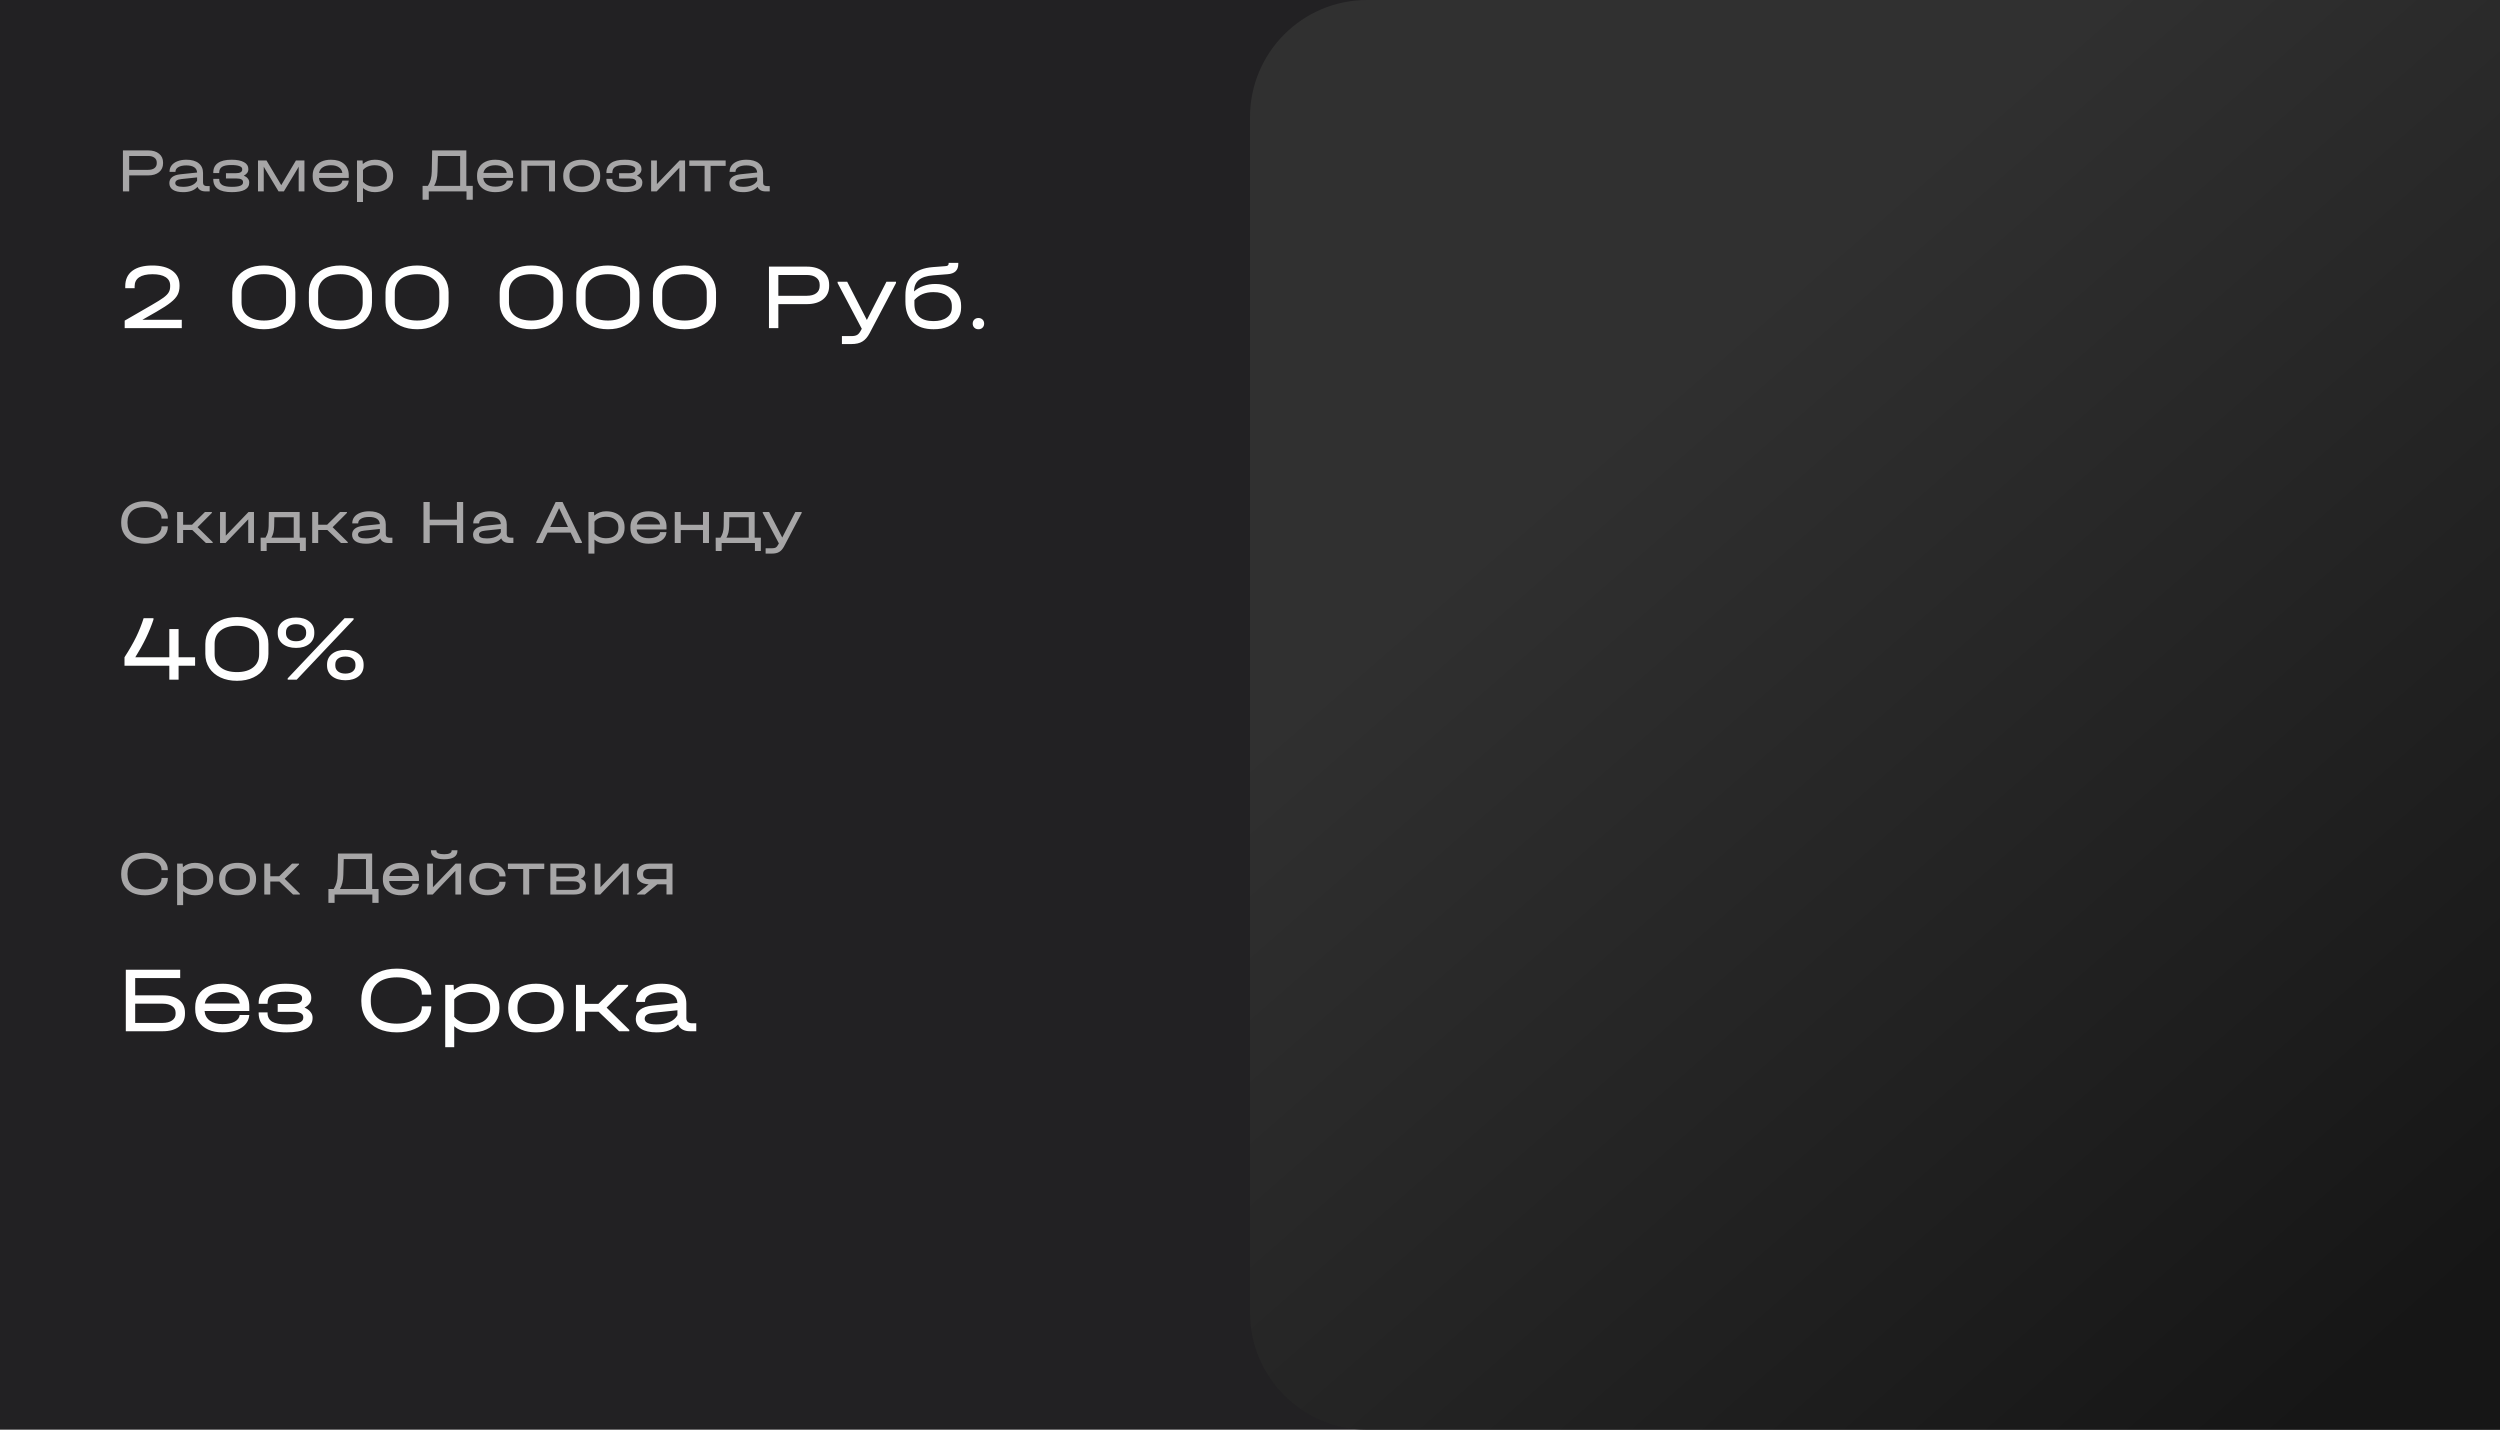 <svg width="640" height="366" viewBox="0 0 640 366" fill="none" xmlns="http://www.w3.org/2000/svg">
<rect width="640" height="366" fill="#222123"/>
<path d="M320 30C320 13.431 333.431 0 350 0H640V366H350C333.431 366 320 352.569 320 336V30Z" fill="url(#paint0_linear_1_74)"/>
<path d="M37.936 38.504C39.109 38.504 40.037 38.787 40.72 39.352C41.403 39.907 41.744 40.659 41.744 41.608V41.8C41.744 42.749 41.403 43.507 40.72 44.072C40.037 44.627 39.109 44.904 37.936 44.904H33.072V49H31.472V38.504H37.936ZM37.904 43.48C38.608 43.48 39.152 43.336 39.536 43.048C39.931 42.749 40.128 42.333 40.128 41.8V41.608C40.128 41.075 39.931 40.664 39.536 40.376C39.152 40.077 38.608 39.928 37.904 39.928H33.072V43.48H37.904ZM53.673 47.64V49H52.617C52.094 49 51.657 48.899 51.305 48.696C50.953 48.493 50.708 48.205 50.569 47.832C50.142 48.291 49.63 48.632 49.033 48.856C48.435 49.08 47.731 49.192 46.921 49.192C45.779 49.192 44.9 48.995 44.281 48.6C43.662 48.195 43.353 47.619 43.353 46.872C43.353 46.232 43.593 45.72 44.073 45.336C44.553 44.952 45.257 44.712 46.185 44.616L50.457 44.168C50.425 43.571 50.174 43.117 49.705 42.808C49.236 42.499 48.563 42.344 47.689 42.344C46.846 42.344 46.174 42.488 45.673 42.776C45.172 43.064 44.921 43.448 44.921 43.928V43.992H43.401V43.928C43.401 43.331 43.577 42.803 43.929 42.344C44.291 41.875 44.798 41.517 45.449 41.272C46.099 41.016 46.852 40.888 47.705 40.888C49.059 40.888 50.11 41.187 50.857 41.784C51.603 42.381 51.977 43.219 51.977 44.296V46.76C51.977 47.037 52.062 47.256 52.233 47.416C52.404 47.565 52.649 47.64 52.969 47.64H53.673ZM46.889 47.832C47.753 47.832 48.494 47.699 49.113 47.432C49.731 47.155 50.179 46.765 50.457 46.264V45.416L46.521 45.832C45.966 45.885 45.55 45.997 45.273 46.168C45.006 46.339 44.873 46.573 44.873 46.872C44.873 47.512 45.545 47.832 46.889 47.832ZM62.422 44.968C62.859 45.149 63.195 45.389 63.43 45.688C63.675 45.976 63.798 46.301 63.798 46.664V46.776C63.798 47.565 63.419 48.168 62.662 48.584C61.905 48.989 60.795 49.192 59.334 49.192C56.177 49.192 54.598 48.093 54.598 45.896V45.784H56.118V45.896C56.118 46.557 56.379 47.048 56.902 47.368C57.435 47.677 58.257 47.832 59.366 47.832C61.265 47.832 62.214 47.459 62.214 46.712V46.6C62.214 45.992 61.643 45.688 60.502 45.688H57.846V44.344H60.326C61.446 44.344 62.006 44.029 62.006 43.4V43.288C62.006 42.947 61.766 42.691 61.286 42.52C60.817 42.339 60.118 42.248 59.19 42.248C58.123 42.248 57.345 42.403 56.854 42.712C56.363 43.021 56.118 43.517 56.118 44.2V44.312H54.598V44.2C54.598 43.112 54.993 42.291 55.782 41.736C56.571 41.171 57.734 40.888 59.27 40.888C60.657 40.888 61.718 41.096 62.454 41.512C63.201 41.917 63.574 42.499 63.574 43.256V43.368C63.574 43.699 63.473 44.003 63.27 44.28C63.067 44.547 62.785 44.776 62.422 44.968ZM77.936 41.08V49H76.463V42.664L76.096 43.32L72.671 49H71.311L67.888 43.32L67.519 42.664V49H66.047V41.08H68.224L71.999 47.4L75.76 41.08H77.936ZM89.281 45.544H81.649C81.702 46.237 82.001 46.787 82.545 47.192C83.089 47.587 83.814 47.784 84.721 47.784C85.564 47.784 86.246 47.645 86.769 47.368C87.302 47.08 87.59 46.701 87.633 46.232H89.281C89.195 47.16 88.748 47.885 87.937 48.408C87.137 48.931 86.065 49.192 84.721 49.192C83.772 49.192 82.945 49.032 82.241 48.712C81.537 48.381 80.993 47.917 80.609 47.32C80.236 46.723 80.049 46.024 80.049 45.224V44.888C80.049 44.077 80.236 43.373 80.609 42.776C80.993 42.168 81.537 41.704 82.241 41.384C82.945 41.053 83.772 40.888 84.721 40.888C86.139 40.888 87.254 41.24 88.065 41.944C88.876 42.637 89.281 43.597 89.281 44.824V45.544ZM84.721 42.296C83.868 42.296 83.174 42.472 82.641 42.824C82.118 43.165 81.798 43.645 81.681 44.264H87.649C87.553 43.645 87.249 43.165 86.737 42.824C86.225 42.472 85.553 42.296 84.721 42.296ZM95.919 40.888C96.869 40.888 97.701 41.053 98.415 41.384C99.13 41.715 99.679 42.184 100.063 42.792C100.447 43.389 100.639 44.093 100.639 44.904V45.16C100.639 45.971 100.447 46.68 100.063 47.288C99.679 47.896 99.13 48.365 98.415 48.696C97.701 49.027 96.869 49.192 95.919 49.192C95.333 49.192 94.783 49.101 94.271 48.92C93.759 48.739 93.311 48.477 92.927 48.136V51.72H91.391V41.08H92.815L92.879 41.992C93.274 41.64 93.733 41.368 94.255 41.176C94.778 40.984 95.333 40.888 95.919 40.888ZM99.055 44.904C99.055 44.093 98.773 43.459 98.207 43C97.653 42.531 96.885 42.296 95.903 42.296C95.274 42.296 94.693 42.408 94.159 42.632C93.637 42.856 93.226 43.16 92.927 43.544V46.52C93.226 46.904 93.637 47.213 94.159 47.448C94.693 47.672 95.274 47.784 95.903 47.784C96.885 47.784 97.653 47.549 98.207 47.08C98.773 46.611 99.055 45.971 99.055 45.16V44.904ZM121.029 47.576V51.128H119.429V49H109.765V51.128H108.181V47.576H109.541C110.17 46.605 110.501 45.384 110.533 43.912L110.629 38.504H119.381V47.576H121.029ZM112.005 43.96C111.973 45.432 111.685 46.637 111.141 47.576H117.797V39.928H112.101L112.005 43.96ZM131.359 45.544H123.727C123.78 46.237 124.079 46.787 124.623 47.192C125.167 47.587 125.892 47.784 126.799 47.784C127.642 47.784 128.324 47.645 128.847 47.368C129.38 47.08 129.668 46.701 129.711 46.232H131.359C131.274 47.16 130.826 47.885 130.015 48.408C129.215 48.931 128.143 49.192 126.799 49.192C125.85 49.192 125.023 49.032 124.319 48.712C123.615 48.381 123.071 47.917 122.687 47.32C122.314 46.723 122.127 46.024 122.127 45.224V44.888C122.127 44.077 122.314 43.373 122.687 42.776C123.071 42.168 123.615 41.704 124.319 41.384C125.023 41.053 125.85 40.888 126.799 40.888C128.218 40.888 129.332 41.24 130.143 41.944C130.954 42.637 131.359 43.597 131.359 44.824V45.544ZM126.799 42.296C125.946 42.296 125.252 42.472 124.719 42.824C124.196 43.165 123.876 43.645 123.759 44.264H129.727C129.631 43.645 129.327 43.165 128.815 42.824C128.303 42.472 127.631 42.296 126.799 42.296ZM142.077 41.08V49H140.541V42.424H135.005V49H133.469V41.08H142.077ZM148.942 49.192C147.971 49.192 147.128 49.032 146.414 48.712C145.699 48.381 145.15 47.917 144.766 47.32C144.382 46.712 144.19 46.003 144.19 45.192V44.92C144.19 44.099 144.382 43.384 144.766 42.776C145.15 42.168 145.699 41.704 146.414 41.384C147.128 41.053 147.971 40.888 148.942 40.888C149.902 40.888 150.734 41.053 151.438 41.384C152.152 41.704 152.696 42.168 153.07 42.776C153.454 43.384 153.646 44.099 153.646 44.92V45.192C153.646 46.003 153.454 46.712 153.07 47.32C152.696 47.917 152.152 48.381 151.438 48.712C150.734 49.032 149.902 49.192 148.942 49.192ZM148.926 47.784C149.907 47.784 150.675 47.555 151.23 47.096C151.784 46.637 152.062 46.003 152.062 45.192V44.92C152.062 44.099 151.784 43.459 151.23 43C150.675 42.531 149.907 42.296 148.926 42.296C147.923 42.296 147.144 42.525 146.59 42.984C146.046 43.443 145.774 44.088 145.774 44.92V45.192C145.774 46.003 146.051 46.637 146.606 47.096C147.171 47.555 147.944 47.784 148.926 47.784ZM163.063 44.968C163.5 45.149 163.836 45.389 164.071 45.688C164.316 45.976 164.439 46.301 164.439 46.664V46.776C164.439 47.565 164.06 48.168 163.303 48.584C162.545 48.989 161.436 49.192 159.975 49.192C156.817 49.192 155.239 48.093 155.239 45.896V45.784H156.759V45.896C156.759 46.557 157.02 47.048 157.543 47.368C158.076 47.677 158.897 47.832 160.007 47.832C161.905 47.832 162.855 47.459 162.855 46.712V46.6C162.855 45.992 162.284 45.688 161.143 45.688H158.487V44.344H160.967C162.087 44.344 162.647 44.029 162.647 43.4V43.288C162.647 42.947 162.407 42.691 161.927 42.52C161.457 42.339 160.759 42.248 159.831 42.248C158.764 42.248 157.985 42.403 157.495 42.712C157.004 43.021 156.759 43.517 156.759 44.2V44.312H155.239V44.2C155.239 43.112 155.633 42.291 156.423 41.736C157.212 41.171 158.375 40.888 159.911 40.888C161.297 40.888 162.359 41.096 163.095 41.512C163.841 41.917 164.215 42.499 164.215 43.256V43.368C164.215 43.699 164.113 44.003 163.911 44.28C163.708 44.547 163.425 44.776 163.063 44.968ZM168.16 41.08V47.128L173.968 41.08H175.376V49H173.904V42.952L168.096 49H166.688V41.08H168.16ZM176.458 42.456V41.08H185.77V42.456H181.914V49H180.378V42.456H176.458ZM197.048 47.64V49H195.992C195.469 49 195.032 48.899 194.68 48.696C194.328 48.493 194.083 48.205 193.944 47.832C193.517 48.291 193.005 48.632 192.408 48.856C191.811 49.08 191.107 49.192 190.296 49.192C189.155 49.192 188.275 48.995 187.656 48.6C187.037 48.195 186.728 47.619 186.728 46.872C186.728 46.232 186.968 45.72 187.448 45.336C187.928 44.952 188.632 44.712 189.56 44.616L193.832 44.168C193.8 43.571 193.549 43.117 193.08 42.808C192.611 42.499 191.939 42.344 191.064 42.344C190.221 42.344 189.549 42.488 189.048 42.776C188.547 43.064 188.296 43.448 188.296 43.928V43.992H186.776V43.928C186.776 43.331 186.952 42.803 187.304 42.344C187.667 41.875 188.173 41.517 188.824 41.272C189.475 41.016 190.227 40.888 191.08 40.888C192.435 40.888 193.485 41.187 194.232 41.784C194.979 42.381 195.352 43.219 195.352 44.296V46.76C195.352 47.037 195.437 47.256 195.608 47.416C195.779 47.565 196.024 47.64 196.344 47.64H197.048ZM190.264 47.832C191.128 47.832 191.869 47.699 192.488 47.432C193.107 47.155 193.555 46.765 193.832 46.264V45.416L189.896 45.832C189.341 45.885 188.925 45.997 188.648 46.168C188.381 46.339 188.248 46.573 188.248 46.872C188.248 47.512 188.92 47.832 190.264 47.832Z" fill="white" fill-opacity="0.6"/>
<path d="M46.536 81.864V84H31.92V82.08L38.856 78.072C40.216 77.288 41.224 76.656 41.88 76.176C42.536 75.68 42.976 75.224 43.2 74.808C43.44 74.392 43.56 73.896 43.56 73.32V73.08C43.56 72.152 43.168 71.44 42.384 70.944C41.616 70.448 40.504 70.2 39.048 70.2C37.544 70.2 36.4 70.464 35.616 70.992C34.848 71.52 34.464 72.288 34.464 73.296V73.776H32.064V73.272C32.064 71.56 32.664 70.248 33.864 69.336C35.064 68.424 36.776 67.968 39 67.968C41.176 67.968 42.88 68.416 44.112 69.312C45.344 70.208 45.96 71.44 45.96 73.008V73.248C45.96 74.096 45.792 74.84 45.456 75.48C45.12 76.12 44.536 76.768 43.704 77.424C42.888 78.08 41.688 78.864 40.104 79.776L36.456 81.864H46.536ZM67.567 84.288C65.967 84.288 64.551 84 63.319 83.424C62.103 82.848 61.151 82.04 60.463 81C59.791 79.96 59.455 78.768 59.455 77.424V74.856C59.455 73.496 59.791 72.296 60.463 71.256C61.151 70.216 62.103 69.408 63.319 68.832C64.551 68.256 65.967 67.968 67.567 67.968C69.151 67.968 70.551 68.256 71.767 68.832C72.983 69.408 73.927 70.216 74.599 71.256C75.271 72.296 75.607 73.496 75.607 74.856V77.424C75.607 78.784 75.271 79.984 74.599 81.024C73.927 82.048 72.983 82.848 71.767 83.424C70.551 84 69.151 84.288 67.567 84.288ZM67.567 82.056C69.327 82.056 70.711 81.648 71.719 80.832C72.727 80.016 73.231 78.888 73.231 77.448V74.832C73.231 73.408 72.719 72.28 71.695 71.448C70.687 70.616 69.303 70.2 67.543 70.2C65.767 70.2 64.367 70.616 63.343 71.448C62.335 72.264 61.831 73.392 61.831 74.832V77.448C61.831 78.888 62.335 80.016 63.343 80.832C64.367 81.648 65.775 82.056 67.567 82.056ZM87.184 84.288C85.584 84.288 84.168 84 82.936 83.424C81.72 82.848 80.768 82.04 80.08 81C79.408 79.96 79.072 78.768 79.072 77.424V74.856C79.072 73.496 79.408 72.296 80.08 71.256C80.768 70.216 81.72 69.408 82.936 68.832C84.168 68.256 85.584 67.968 87.184 67.968C88.768 67.968 90.168 68.256 91.384 68.832C92.6 69.408 93.544 70.216 94.216 71.256C94.888 72.296 95.224 73.496 95.224 74.856V77.424C95.224 78.784 94.888 79.984 94.216 81.024C93.544 82.048 92.6 82.848 91.384 83.424C90.168 84 88.768 84.288 87.184 84.288ZM87.184 82.056C88.944 82.056 90.328 81.648 91.336 80.832C92.344 80.016 92.848 78.888 92.848 77.448V74.832C92.848 73.408 92.336 72.28 91.312 71.448C90.304 70.616 88.92 70.2 87.16 70.2C85.384 70.2 83.984 70.616 82.96 71.448C81.952 72.264 81.448 73.392 81.448 74.832V77.448C81.448 78.888 81.952 80.016 82.96 80.832C83.984 81.648 85.392 82.056 87.184 82.056ZM106.801 84.288C105.201 84.288 103.785 84 102.553 83.424C101.337 82.848 100.385 82.04 99.697 81C99.025 79.96 98.689 78.768 98.689 77.424V74.856C98.689 73.496 99.025 72.296 99.697 71.256C100.385 70.216 101.337 69.408 102.553 68.832C103.785 68.256 105.201 67.968 106.801 67.968C108.385 67.968 109.785 68.256 111.001 68.832C112.217 69.408 113.161 70.216 113.833 71.256C114.505 72.296 114.841 73.496 114.841 74.856V77.424C114.841 78.784 114.505 79.984 113.833 81.024C113.161 82.048 112.217 82.848 111.001 83.424C109.785 84 108.385 84.288 106.801 84.288ZM106.801 82.056C108.561 82.056 109.945 81.648 110.953 80.832C111.961 80.016 112.465 78.888 112.465 77.448V74.832C112.465 73.408 111.953 72.28 110.929 71.448C109.921 70.616 108.537 70.2 106.777 70.2C105.001 70.2 103.601 70.616 102.577 71.448C101.569 72.264 101.065 73.392 101.065 74.832V77.448C101.065 78.888 101.569 80.016 102.577 80.832C103.601 81.648 105.009 82.056 106.801 82.056ZM136.028 84.288C134.428 84.288 133.012 84 131.78 83.424C130.564 82.848 129.612 82.04 128.924 81C128.252 79.96 127.916 78.768 127.916 77.424V74.856C127.916 73.496 128.252 72.296 128.924 71.256C129.612 70.216 130.564 69.408 131.78 68.832C133.012 68.256 134.428 67.968 136.028 67.968C137.612 67.968 139.012 68.256 140.228 68.832C141.444 69.408 142.388 70.216 143.06 71.256C143.732 72.296 144.068 73.496 144.068 74.856V77.424C144.068 78.784 143.732 79.984 143.06 81.024C142.388 82.048 141.444 82.848 140.228 83.424C139.012 84 137.612 84.288 136.028 84.288ZM136.028 82.056C137.788 82.056 139.172 81.648 140.18 80.832C141.188 80.016 141.692 78.888 141.692 77.448V74.832C141.692 73.408 141.18 72.28 140.156 71.448C139.148 70.616 137.764 70.2 136.004 70.2C134.228 70.2 132.828 70.616 131.804 71.448C130.796 72.264 130.292 73.392 130.292 74.832V77.448C130.292 78.888 130.796 80.016 131.804 80.832C132.828 81.648 134.236 82.056 136.028 82.056ZM155.645 84.288C154.045 84.288 152.629 84 151.397 83.424C150.181 82.848 149.229 82.04 148.541 81C147.869 79.96 147.533 78.768 147.533 77.424V74.856C147.533 73.496 147.869 72.296 148.541 71.256C149.229 70.216 150.181 69.408 151.397 68.832C152.629 68.256 154.045 67.968 155.645 67.968C157.229 67.968 158.629 68.256 159.845 68.832C161.061 69.408 162.005 70.216 162.677 71.256C163.349 72.296 163.685 73.496 163.685 74.856V77.424C163.685 78.784 163.349 79.984 162.677 81.024C162.005 82.048 161.061 82.848 159.845 83.424C158.629 84 157.229 84.288 155.645 84.288ZM155.645 82.056C157.405 82.056 158.789 81.648 159.797 80.832C160.805 80.016 161.309 78.888 161.309 77.448V74.832C161.309 73.408 160.797 72.28 159.773 71.448C158.765 70.616 157.381 70.2 155.621 70.2C153.845 70.2 152.445 70.616 151.421 71.448C150.413 72.264 149.909 73.392 149.909 74.832V77.448C149.909 78.888 150.413 80.016 151.421 80.832C152.445 81.648 153.853 82.056 155.645 82.056ZM175.262 84.288C173.662 84.288 172.246 84 171.014 83.424C169.798 82.848 168.846 82.04 168.158 81C167.486 79.96 167.15 78.768 167.15 77.424V74.856C167.15 73.496 167.486 72.296 168.158 71.256C168.846 70.216 169.798 69.408 171.014 68.832C172.246 68.256 173.662 67.968 175.262 67.968C176.846 67.968 178.246 68.256 179.462 68.832C180.678 69.408 181.622 70.216 182.294 71.256C182.966 72.296 183.302 73.496 183.302 74.856V77.424C183.302 78.784 182.966 79.984 182.294 81.024C181.622 82.048 180.678 82.848 179.462 83.424C178.246 84 176.846 84.288 175.262 84.288ZM175.262 82.056C177.022 82.056 178.406 81.648 179.414 80.832C180.422 80.016 180.926 78.888 180.926 77.448V74.832C180.926 73.408 180.414 72.28 179.39 71.448C178.382 70.616 176.998 70.2 175.238 70.2C173.462 70.2 172.062 70.616 171.038 71.448C170.03 72.264 169.526 73.392 169.526 74.832V77.448C169.526 78.888 170.03 80.016 171.038 80.832C172.062 81.648 173.47 82.056 175.262 82.056ZM206.552 68.256C208.312 68.256 209.704 68.68 210.728 69.528C211.752 70.36 212.264 71.488 212.264 72.912V73.2C212.264 74.624 211.752 75.76 210.728 76.608C209.704 77.44 208.312 77.856 206.552 77.856H199.256V84H196.856V68.256H206.552ZM206.504 75.72C207.56 75.72 208.376 75.504 208.952 75.072C209.544 74.624 209.84 74 209.84 73.2V72.912C209.84 72.112 209.544 71.496 208.952 71.064C208.376 70.616 207.56 70.392 206.504 70.392H199.256V75.72H206.504ZM229.379 72.12V72.456L222.611 85.32C222.083 86.312 221.467 87.016 220.763 87.432C220.075 87.864 219.131 88.08 217.931 88.08H215.531V86.04H217.931C218.603 86.04 219.107 85.936 219.443 85.728C219.779 85.536 220.099 85.144 220.403 84.552L220.619 84.168L214.427 72.456V72.12H216.875L221.915 81.912L226.931 72.12H229.379ZM239.465 72.696C240.777 72.696 241.929 72.928 242.921 73.392C243.913 73.84 244.681 74.488 245.225 75.336C245.769 76.168 246.041 77.136 246.041 78.24V78.816C246.041 79.904 245.745 80.864 245.153 81.696C244.577 82.512 243.761 83.152 242.705 83.616C241.649 84.064 240.417 84.288 239.009 84.288C236.689 84.288 234.905 83.68 233.657 82.464C232.409 81.232 231.785 79.48 231.785 77.208V75.576C231.785 73.336 232.369 71.624 233.537 70.44C234.705 69.24 236.473 68.552 238.841 68.376L241.985 68.136C242.289 68.12 242.505 68.064 242.633 67.968C242.777 67.856 242.849 67.704 242.849 67.512V67.296H245.321V67.584C245.321 68.384 245.089 69.008 244.625 69.456C244.177 69.888 243.489 70.136 242.561 70.2L238.889 70.488C237.225 70.616 235.993 71.016 235.193 71.688C234.409 72.36 234.009 73.336 233.993 74.616C234.649 74.008 235.449 73.536 236.393 73.2C237.337 72.864 238.361 72.696 239.465 72.696ZM243.665 78.288C243.665 77.2 243.249 76.344 242.417 75.72C241.585 75.096 240.433 74.784 238.961 74.784C236.849 74.784 235.225 75.464 234.089 76.824V77.784C234.089 79.24 234.497 80.344 235.313 81.096C236.145 81.832 237.361 82.2 238.961 82.2C240.417 82.2 241.561 81.896 242.393 81.288C243.241 80.68 243.665 79.848 243.665 78.792V78.288ZM250.477 84.288C250.045 84.288 249.693 84.152 249.421 83.88C249.149 83.608 249.013 83.264 249.013 82.848C249.013 82.432 249.149 82.088 249.421 81.816C249.693 81.544 250.045 81.408 250.477 81.408C250.909 81.408 251.261 81.544 251.533 81.816C251.805 82.088 251.941 82.432 251.941 82.848C251.941 83.264 251.805 83.608 251.533 83.88C251.261 84.152 250.909 84.288 250.477 84.288Z" fill="white"/>
<path d="M37.104 139.192C35.877 139.192 34.805 138.979 33.888 138.552C32.971 138.115 32.261 137.496 31.76 136.696C31.269 135.896 31.024 134.963 31.024 133.896V133.624C31.024 132.557 31.269 131.624 31.76 130.824C32.261 130.024 32.971 129.405 33.888 128.968C34.805 128.531 35.877 128.312 37.104 128.312C38.213 128.312 39.211 128.499 40.096 128.872C40.992 129.245 41.691 129.763 42.192 130.424C42.704 131.075 42.96 131.805 42.96 132.616V132.76H41.344V132.616C41.344 132.083 41.163 131.603 40.8 131.176C40.437 130.749 39.931 130.413 39.28 130.168C38.64 129.923 37.915 129.8 37.104 129.8C35.675 129.8 34.571 130.131 33.792 130.792C33.024 131.453 32.64 132.392 32.64 133.608V133.912C32.64 135.128 33.024 136.067 33.792 136.728C34.571 137.379 35.675 137.704 37.104 137.704C37.925 137.704 38.656 137.587 39.296 137.352C39.947 137.107 40.448 136.771 40.8 136.344C41.163 135.917 41.344 135.437 41.344 134.904V134.744H42.96V134.904C42.96 135.715 42.704 136.445 42.192 137.096C41.691 137.747 40.992 138.259 40.096 138.632C39.211 139.005 38.213 139.192 37.104 139.192ZM54.448 138.776V139H52.704L49.216 135.672H46.88V139H45.344V131.08H46.88V134.328H49.168L52.464 131.08H54.24V131.304L50.576 134.968L54.448 138.776ZM57.801 131.08V137.128L63.609 131.08H65.017V139H63.545V132.952L57.737 139H56.329V131.08H57.801ZM78.295 137.64V141.048H76.775V139H68.263V141.048H66.743L66.727 137.64H67.959C68.492 136.84 68.764 135.853 68.775 134.68L68.823 131.08H76.711V137.64H78.295ZM75.191 137.64V132.424H70.231L70.183 134.68C70.172 135.32 70.108 135.88 69.991 136.36C69.874 136.829 69.703 137.256 69.479 137.64H75.191ZM89.026 138.776V139H87.282L83.794 135.672H81.459V139H79.922V131.08H81.459V134.328H83.746L87.043 131.08H88.819V131.304L85.154 134.968L89.026 138.776ZM100.454 137.64V139H99.398C98.876 139 98.438 138.899 98.086 138.696C97.734 138.493 97.489 138.205 97.35 137.832C96.924 138.291 96.412 138.632 95.814 138.856C95.217 139.08 94.513 139.192 93.702 139.192C92.561 139.192 91.681 138.995 91.062 138.6C90.444 138.195 90.134 137.619 90.134 136.872C90.134 136.232 90.374 135.72 90.854 135.336C91.334 134.952 92.038 134.712 92.966 134.616L97.238 134.168C97.206 133.571 96.956 133.117 96.486 132.808C96.017 132.499 95.345 132.344 94.47 132.344C93.627 132.344 92.956 132.488 92.454 132.776C91.953 133.064 91.702 133.448 91.702 133.928V133.992H90.182V133.928C90.182 133.331 90.358 132.803 90.71 132.344C91.073 131.875 91.579 131.517 92.23 131.272C92.881 131.016 93.633 130.888 94.486 130.888C95.841 130.888 96.891 131.187 97.638 131.784C98.385 132.381 98.758 133.219 98.758 134.296V136.76C98.758 137.037 98.844 137.256 99.014 137.416C99.185 137.565 99.43 137.64 99.75 137.64H100.454ZM93.67 137.832C94.534 137.832 95.275 137.699 95.894 137.432C96.513 137.155 96.961 136.765 97.238 136.264V135.416L93.302 135.832C92.748 135.885 92.332 135.997 92.054 136.168C91.787 136.339 91.654 136.573 91.654 136.872C91.654 137.512 92.326 137.832 93.67 137.832ZM110.01 128.504V133.032H116.97V128.504H118.57V139H116.97V134.472H110.01V139H108.41V128.504H110.01ZM131.423 137.64V139H130.367C129.844 139 129.407 138.899 129.055 138.696C128.703 138.493 128.458 138.205 128.319 137.832C127.892 138.291 127.38 138.632 126.783 138.856C126.186 139.08 125.482 139.192 124.671 139.192C123.53 139.192 122.65 138.995 122.031 138.6C121.412 138.195 121.103 137.619 121.103 136.872C121.103 136.232 121.343 135.72 121.823 135.336C122.303 134.952 123.007 134.712 123.935 134.616L128.207 134.168C128.175 133.571 127.924 133.117 127.455 132.808C126.986 132.499 126.314 132.344 125.439 132.344C124.596 132.344 123.924 132.488 123.423 132.776C122.922 133.064 122.671 133.448 122.671 133.928V133.992H121.151V133.928C121.151 133.331 121.327 132.803 121.679 132.344C122.042 131.875 122.548 131.517 123.199 131.272C123.85 131.016 124.602 130.888 125.455 130.888C126.81 130.888 127.86 131.187 128.607 131.784C129.354 132.381 129.727 133.219 129.727 134.296V136.76C129.727 137.037 129.812 137.256 129.983 137.416C130.154 137.565 130.399 137.64 130.719 137.64H131.423ZM124.639 137.832C125.503 137.832 126.244 137.699 126.863 137.432C127.482 137.155 127.93 136.765 128.207 136.264V135.416L124.271 135.832C123.716 135.885 123.3 135.997 123.023 136.168C122.756 136.339 122.623 136.573 122.623 136.872C122.623 137.512 123.295 137.832 124.639 137.832ZM148.969 138.76V139H147.337L146.089 136.344H140.169L138.921 139H137.289V138.76L142.249 128.504H144.009L148.969 138.76ZM145.401 134.904L143.129 130.088L140.857 134.904H145.401ZM155.169 130.888C156.119 130.888 156.951 131.053 157.665 131.384C158.38 131.715 158.929 132.184 159.313 132.792C159.697 133.389 159.889 134.093 159.889 134.904V135.16C159.889 135.971 159.697 136.68 159.313 137.288C158.929 137.896 158.38 138.365 157.665 138.696C156.951 139.027 156.119 139.192 155.169 139.192C154.583 139.192 154.033 139.101 153.521 138.92C153.009 138.739 152.561 138.477 152.177 138.136V141.72H150.641V131.08H152.065L152.129 131.992C152.524 131.64 152.983 131.368 153.505 131.176C154.028 130.984 154.583 130.888 155.169 130.888ZM158.305 134.904C158.305 134.093 158.023 133.459 157.457 133C156.903 132.531 156.135 132.296 155.153 132.296C154.524 132.296 153.943 132.408 153.409 132.632C152.887 132.856 152.476 133.16 152.177 133.544V136.52C152.476 136.904 152.887 137.213 153.409 137.448C153.943 137.672 154.524 137.784 155.153 137.784C156.135 137.784 156.903 137.549 157.457 137.08C158.023 136.611 158.305 135.971 158.305 135.16V134.904ZM170.625 135.544H162.993C163.046 136.237 163.345 136.787 163.889 137.192C164.433 137.587 165.158 137.784 166.065 137.784C166.907 137.784 167.59 137.645 168.113 137.368C168.646 137.08 168.934 136.701 168.977 136.232H170.625C170.539 137.16 170.091 137.885 169.281 138.408C168.481 138.931 167.409 139.192 166.065 139.192C165.115 139.192 164.289 139.032 163.585 138.712C162.881 138.381 162.337 137.917 161.953 137.32C161.579 136.723 161.393 136.024 161.393 135.224V134.888C161.393 134.077 161.579 133.373 161.953 132.776C162.337 132.168 162.881 131.704 163.585 131.384C164.289 131.053 165.115 130.888 166.065 130.888C167.483 130.888 168.598 131.24 169.409 131.944C170.219 132.637 170.625 133.597 170.625 134.824V135.544ZM166.065 132.296C165.211 132.296 164.518 132.472 163.985 132.824C163.462 133.165 163.142 133.645 163.025 134.264H168.993C168.897 133.645 168.593 133.165 168.081 132.824C167.569 132.472 166.897 132.296 166.065 132.296ZM174.271 131.08V134.344H179.967V131.08H181.503V139H179.967V135.704H174.271V139H172.735V131.08H174.271ZM194.779 137.64V141.048H193.259V139H184.747V141.048H183.227L183.211 137.64H184.443C184.977 136.84 185.249 135.853 185.259 134.68L185.307 131.08H193.195V137.64H194.779ZM191.675 137.64V132.424H186.715L186.667 134.68C186.657 135.32 186.593 135.88 186.475 136.36C186.358 136.829 186.187 137.256 185.963 137.64H191.675ZM205.232 131.08V131.304L200.72 139.88C200.368 140.541 199.957 141.011 199.488 141.288C199.029 141.576 198.4 141.72 197.6 141.72H196V140.36H197.6C198.048 140.36 198.384 140.291 198.608 140.152C198.832 140.024 199.045 139.763 199.248 139.368L199.392 139.112L195.264 131.304V131.08H196.896L200.256 137.608L203.6 131.08H205.232Z" fill="white" fill-opacity="0.6"/>
<path d="M49.944 170.424H45.72V174H43.344V170.424H31.872V168.264C33.088 166.376 34.08 164.648 34.848 163.08C35.616 161.496 36.256 159.888 36.768 158.256H39.288V158.616C38.264 161.72 36.712 164.936 34.632 168.264H43.344V161.04H45.72V168.264H49.944V170.424ZM60.676 174.288C59.076 174.288 57.66 174 56.428 173.424C55.212 172.848 54.26 172.04 53.572 171C52.9 169.96 52.564 168.768 52.564 167.424V164.856C52.564 163.496 52.9 162.296 53.572 161.256C54.26 160.216 55.212 159.408 56.428 158.832C57.66 158.256 59.076 157.968 60.676 157.968C62.26 157.968 63.66 158.256 64.876 158.832C66.092 159.408 67.036 160.216 67.708 161.256C68.38 162.296 68.716 163.496 68.716 164.856V167.424C68.716 168.784 68.38 169.984 67.708 171.024C67.036 172.048 66.092 172.848 64.876 173.424C63.66 174 62.26 174.288 60.676 174.288ZM60.676 172.056C62.436 172.056 63.82 171.648 64.828 170.832C65.836 170.016 66.34 168.888 66.34 167.448V164.832C66.34 163.408 65.828 162.28 64.804 161.448C63.796 160.616 62.412 160.2 60.652 160.2C58.876 160.2 57.476 160.616 56.452 161.448C55.444 162.264 54.94 163.392 54.94 164.832V167.448C54.94 168.888 55.444 170.016 56.452 170.832C57.476 171.648 58.884 172.056 60.676 172.056ZM75.805 165.864C74.381 165.864 73.237 165.52 72.373 164.832C71.525 164.144 71.101 163.232 71.101 162.096V161.856C71.101 160.704 71.525 159.792 72.373 159.12C73.237 158.432 74.381 158.088 75.805 158.088C77.229 158.088 78.357 158.432 79.189 159.12C80.037 159.792 80.461 160.704 80.461 161.856V162.096C80.461 163.232 80.037 164.144 79.189 164.832C78.341 165.52 77.213 165.864 75.805 165.864ZM75.781 164.16C76.581 164.16 77.213 163.976 77.677 163.608C78.141 163.24 78.373 162.744 78.373 162.12V161.832C78.373 161.208 78.141 160.712 77.677 160.344C77.213 159.976 76.581 159.792 75.781 159.792C74.981 159.792 74.349 159.976 73.885 160.344C73.437 160.696 73.213 161.192 73.213 161.832V162.12C73.213 162.744 73.445 163.24 73.909 163.608C74.373 163.976 74.997 164.16 75.781 164.16ZM88.429 174.144C87.005 174.144 85.861 173.8 84.997 173.112C84.149 172.424 83.725 171.512 83.725 170.376V170.136C83.725 168.984 84.149 168.072 84.997 167.4C85.861 166.712 87.005 166.368 88.429 166.368C89.853 166.368 90.981 166.712 91.813 167.4C92.661 168.072 93.085 168.984 93.085 170.136V170.376C93.085 171.512 92.661 172.424 91.813 173.112C90.965 173.8 89.837 174.144 88.429 174.144ZM88.405 172.44C89.205 172.44 89.837 172.256 90.301 171.888C90.765 171.52 90.997 171.024 90.997 170.4V170.112C90.997 169.488 90.765 168.992 90.301 168.624C89.837 168.256 89.205 168.072 88.405 168.072C87.605 168.072 86.973 168.256 86.509 168.624C86.061 168.976 85.837 169.472 85.837 170.112V170.4C85.837 171.024 86.069 171.52 86.533 171.888C86.997 172.256 87.621 172.44 88.405 172.44ZM88.213 158.256H90.517V158.616L75.949 174H73.645V173.664L88.213 158.256Z" fill="white"/>
<path d="M37.104 229.192C35.877 229.192 34.805 228.979 33.888 228.552C32.971 228.115 32.261 227.496 31.76 226.696C31.269 225.896 31.024 224.963 31.024 223.896V223.624C31.024 222.557 31.269 221.624 31.76 220.824C32.261 220.024 32.971 219.405 33.888 218.968C34.805 218.531 35.877 218.312 37.104 218.312C38.213 218.312 39.211 218.499 40.096 218.872C40.992 219.245 41.691 219.763 42.192 220.424C42.704 221.075 42.96 221.805 42.96 222.616V222.76H41.344V222.616C41.344 222.083 41.163 221.603 40.8 221.176C40.437 220.749 39.931 220.413 39.28 220.168C38.64 219.923 37.915 219.8 37.104 219.8C35.675 219.8 34.571 220.131 33.792 220.792C33.024 221.453 32.64 222.392 32.64 223.608V223.912C32.64 225.128 33.024 226.067 33.792 226.728C34.571 227.379 35.675 227.704 37.104 227.704C37.925 227.704 38.656 227.587 39.296 227.352C39.947 227.107 40.448 226.771 40.8 226.344C41.163 225.917 41.344 225.437 41.344 224.904V224.744H42.96V224.904C42.96 225.715 42.704 226.445 42.192 227.096C41.691 227.747 40.992 228.259 40.096 228.632C39.211 229.005 38.213 229.192 37.104 229.192ZM49.872 220.888C50.822 220.888 51.654 221.053 52.368 221.384C53.083 221.715 53.632 222.184 54.016 222.792C54.4 223.389 54.592 224.093 54.592 224.904V225.16C54.592 225.971 54.4 226.68 54.016 227.288C53.632 227.896 53.083 228.365 52.368 228.696C51.654 229.027 50.822 229.192 49.872 229.192C49.286 229.192 48.736 229.101 48.224 228.92C47.712 228.739 47.264 228.477 46.88 228.136V231.72H45.344V221.08H46.768L46.832 221.992C47.227 221.64 47.686 221.368 48.208 221.176C48.731 220.984 49.286 220.888 49.872 220.888ZM53.008 224.904C53.008 224.093 52.726 223.459 52.16 223C51.606 222.531 50.838 222.296 49.856 222.296C49.227 222.296 48.646 222.408 48.112 222.632C47.59 222.856 47.179 223.16 46.88 223.544V226.52C47.179 226.904 47.59 227.213 48.112 227.448C48.646 227.672 49.227 227.784 49.856 227.784C50.838 227.784 51.606 227.549 52.16 227.08C52.726 226.611 53.008 225.971 53.008 225.16V224.904ZM60.848 229.192C59.877 229.192 59.034 229.032 58.32 228.712C57.605 228.381 57.056 227.917 56.672 227.32C56.288 226.712 56.096 226.003 56.096 225.192V224.92C56.096 224.099 56.288 223.384 56.672 222.776C57.056 222.168 57.605 221.704 58.32 221.384C59.034 221.053 59.877 220.888 60.848 220.888C61.808 220.888 62.64 221.053 63.344 221.384C64.058 221.704 64.602 222.168 64.976 222.776C65.36 223.384 65.552 224.099 65.552 224.92V225.192C65.552 226.003 65.36 226.712 64.976 227.32C64.602 227.917 64.058 228.381 63.344 228.712C62.64 229.032 61.808 229.192 60.848 229.192ZM60.832 227.784C61.813 227.784 62.581 227.555 63.136 227.096C63.69 226.637 63.968 226.003 63.968 225.192V224.92C63.968 224.099 63.69 223.459 63.136 223C62.581 222.531 61.813 222.296 60.832 222.296C59.829 222.296 59.05 222.525 58.496 222.984C57.952 223.443 57.68 224.088 57.68 224.92V225.192C57.68 226.003 57.957 226.637 58.512 227.096C59.077 227.555 59.85 227.784 60.832 227.784ZM76.761 228.776V229H75.017L71.529 225.672H69.193V229H67.657V221.08H69.193V224.328H71.481L74.777 221.08H76.553V221.304L72.889 224.968L76.761 228.776ZM96.919 227.576V231.128H95.32V229H85.656V231.128H84.072V227.576H85.431C86.061 226.605 86.391 225.384 86.424 223.912L86.519 218.504H95.272V227.576H96.919ZM87.895 223.96C87.864 225.432 87.576 226.637 87.031 227.576H93.688V219.928H87.992L87.895 223.96ZM107.25 225.544H99.618C99.671 226.237 99.97 226.787 100.514 227.192C101.058 227.587 101.783 227.784 102.69 227.784C103.532 227.784 104.215 227.645 104.738 227.368C105.271 227.08 105.559 226.701 105.602 226.232H107.25C107.164 227.16 106.716 227.885 105.906 228.408C105.106 228.931 104.034 229.192 102.69 229.192C101.74 229.192 100.914 229.032 100.21 228.712C99.506 228.381 98.962 227.917 98.578 227.32C98.204 226.723 98.018 226.024 98.018 225.224V224.888C98.018 224.077 98.204 223.373 98.578 222.776C98.962 222.168 99.506 221.704 100.21 221.384C100.914 221.053 101.74 220.888 102.69 220.888C104.108 220.888 105.223 221.24 106.034 221.944C106.844 222.637 107.25 223.597 107.25 224.824V225.544ZM102.69 222.296C101.836 222.296 101.143 222.472 100.61 222.824C100.087 223.165 99.767 223.645 99.65 224.264H105.618C105.522 223.645 105.218 223.165 104.706 222.824C104.194 222.472 103.522 222.296 102.69 222.296ZM110.832 221.08V227.128L116.64 221.08H118.048V229H116.576V222.952L110.768 229H109.36V221.08H110.832ZM113.712 219.976C112.603 219.976 111.76 219.789 111.184 219.416C110.608 219.043 110.32 218.499 110.32 217.784V217.672H111.728V217.784C111.728 218.072 111.899 218.296 112.24 218.456C112.581 218.605 113.072 218.68 113.712 218.68C114.331 218.68 114.8 218.605 115.12 218.456C115.451 218.296 115.616 218.072 115.616 217.784V217.672H117.104V217.784C117.104 218.509 116.816 219.059 116.24 219.432C115.675 219.795 114.832 219.976 113.712 219.976ZM124.878 229.192C123.929 229.192 123.097 229.032 122.382 228.712C121.668 228.381 121.118 227.917 120.734 227.32C120.35 226.712 120.158 226.008 120.158 225.208V224.92C120.158 224.099 120.35 223.384 120.734 222.776C121.118 222.168 121.662 221.704 122.366 221.384C123.081 221.053 123.918 220.888 124.878 220.888C125.742 220.888 126.521 221.037 127.214 221.336C127.908 221.624 128.446 222.029 128.83 222.552C129.225 223.064 129.422 223.645 129.422 224.296V224.36H127.838V224.296C127.838 223.912 127.71 223.571 127.454 223.272C127.209 222.963 126.857 222.723 126.398 222.552C125.95 222.381 125.444 222.296 124.878 222.296C123.897 222.296 123.129 222.531 122.574 223C122.02 223.459 121.742 224.104 121.742 224.936V225.192C121.742 226.003 122.02 226.637 122.574 227.096C123.129 227.555 123.897 227.784 124.878 227.784C125.454 227.784 125.966 227.699 126.414 227.528C126.862 227.357 127.209 227.123 127.454 226.824C127.71 226.525 127.838 226.184 127.838 225.8V225.736H129.422V225.8C129.422 226.461 129.23 227.048 128.846 227.56C128.462 228.072 127.924 228.472 127.23 228.76C126.548 229.048 125.764 229.192 124.878 229.192ZM130.02 222.456V221.08H139.332V222.456H135.476V229H133.94V222.456H130.02ZM148.651 224.984C149.089 225.123 149.419 225.336 149.643 225.624C149.878 225.901 149.995 226.243 149.995 226.648V226.808C149.995 227.501 149.723 228.04 149.179 228.424C148.646 228.808 147.889 229 146.907 229H140.891V221.08H146.699C147.681 221.08 148.438 221.267 148.971 221.64C149.515 222.003 149.787 222.525 149.787 223.208V223.368C149.787 224.104 149.409 224.643 148.651 224.984ZM142.427 222.264V224.408H146.635C147.137 224.408 147.521 224.323 147.787 224.152C148.065 223.971 148.203 223.715 148.203 223.384V223.224C148.203 222.915 148.07 222.68 147.803 222.52C147.537 222.349 147.147 222.264 146.635 222.264H142.427ZM148.411 226.616C148.411 226.296 148.278 226.051 148.011 225.88C147.745 225.709 147.361 225.624 146.859 225.624H142.427V227.8H146.859C147.361 227.8 147.745 227.715 148.011 227.544C148.278 227.363 148.411 227.107 148.411 226.776V226.616ZM153.723 221.08V227.128L159.531 221.08H160.939V229H159.467V222.952L153.659 229H152.251V221.08H153.723ZM172.158 228.984H170.622V226.392H168.254L165.086 229H163.102V228.808L166.046 226.392C165.097 226.349 164.361 226.109 163.838 225.672C163.315 225.224 163.054 224.616 163.054 223.848V223.672C163.054 222.851 163.337 222.216 163.902 221.768C164.478 221.309 165.278 221.08 166.302 221.08H172.158V228.984ZM170.622 225.08V222.424H166.414C165.23 222.424 164.638 222.84 164.638 223.672V223.848C164.638 224.669 165.23 225.08 166.414 225.08H170.622Z" fill="white" fill-opacity="0.6"/>
<path d="M46.128 248.256V250.392H34.608V254.808H41.64C43.448 254.808 44.848 255.2 45.84 255.984C46.848 256.752 47.352 257.84 47.352 259.248V259.56C47.352 260.952 46.848 262.04 45.84 262.824C44.832 263.608 43.432 264 41.64 264H32.208V248.256H46.128ZM41.616 261.864C42.64 261.864 43.448 261.656 44.04 261.24C44.648 260.824 44.952 260.264 44.952 259.56V259.248C44.952 258.528 44.656 257.968 44.064 257.568C43.472 257.152 42.656 256.944 41.616 256.944H34.608V261.864H41.616ZM63.82 258.816H52.372C52.452 259.856 52.9 260.68 53.716 261.288C54.532 261.88 55.62 262.176 56.98 262.176C58.244 262.176 59.268 261.968 60.052 261.552C60.852 261.12 61.284 260.552 61.348 259.848H63.82C63.692 261.24 63.02 262.328 61.804 263.112C60.604 263.896 58.996 264.288 56.98 264.288C55.556 264.288 54.316 264.048 53.26 263.568C52.204 263.072 51.388 262.376 50.812 261.48C50.252 260.584 49.972 259.536 49.972 258.336V257.832C49.972 256.616 50.252 255.56 50.812 254.664C51.388 253.752 52.204 253.056 53.26 252.576C54.316 252.08 55.556 251.832 56.98 251.832C59.108 251.832 60.78 252.36 61.996 253.416C63.212 254.456 63.82 255.896 63.82 257.736V258.816ZM56.98 253.944C55.7 253.944 54.66 254.208 53.86 254.736C53.076 255.248 52.596 255.968 52.42 256.896H61.372C61.228 255.968 60.772 255.248 60.004 254.736C59.236 254.208 58.228 253.944 56.98 253.944ZM77.953 257.952C78.609 258.224 79.113 258.584 79.465 259.032C79.833 259.464 80.017 259.952 80.017 260.496V260.664C80.017 261.848 79.449 262.752 78.313 263.376C77.177 263.984 75.513 264.288 73.321 264.288C68.585 264.288 66.217 262.64 66.217 259.344V259.176H68.497V259.344C68.497 260.336 68.889 261.072 69.673 261.552C70.473 262.016 71.705 262.248 73.369 262.248C76.217 262.248 77.641 261.688 77.641 260.568V260.4C77.641 259.488 76.785 259.032 75.073 259.032H71.089V257.016H74.809C76.489 257.016 77.329 256.544 77.329 255.6V255.432C77.329 254.92 76.969 254.536 76.249 254.28C75.545 254.008 74.497 253.872 73.105 253.872C71.505 253.872 70.337 254.104 69.601 254.568C68.865 255.032 68.497 255.776 68.497 256.8V256.968H66.217V256.8C66.217 255.168 66.809 253.936 67.993 253.104C69.177 252.256 70.921 251.832 73.225 251.832C75.305 251.832 76.897 252.144 78.001 252.768C79.121 253.376 79.681 254.248 79.681 255.384V255.552C79.681 256.048 79.529 256.504 79.225 256.92C78.921 257.32 78.497 257.664 77.953 257.952ZM101.617 264.288C99.777 264.288 98.169 263.968 96.793 263.328C95.417 262.672 94.353 261.744 93.601 260.544C92.865 259.344 92.497 257.944 92.497 256.344V255.936C92.497 254.336 92.865 252.936 93.601 251.736C94.353 250.536 95.417 249.608 96.793 248.952C98.169 248.296 99.777 247.968 101.617 247.968C103.281 247.968 104.777 248.248 106.105 248.808C107.449 249.368 108.497 250.144 109.249 251.136C110.017 252.112 110.401 253.208 110.401 254.424V254.64H107.977V254.424C107.977 253.624 107.705 252.904 107.161 252.264C106.617 251.624 105.857 251.12 104.881 250.752C103.921 250.384 102.833 250.2 101.617 250.2C99.473 250.2 97.817 250.696 96.649 251.688C95.497 252.68 94.921 254.088 94.921 255.912V256.368C94.921 258.192 95.497 259.6 96.649 260.592C97.817 261.568 99.473 262.056 101.617 262.056C102.849 262.056 103.945 261.88 104.905 261.528C105.881 261.16 106.633 260.656 107.161 260.016C107.705 259.376 107.977 258.656 107.977 257.856V257.616H110.401V257.856C110.401 259.072 110.017 260.168 109.249 261.144C108.497 262.12 107.449 262.888 106.105 263.448C104.777 264.008 103.281 264.288 101.617 264.288ZM120.77 251.832C122.194 251.832 123.442 252.08 124.514 252.576C125.586 253.072 126.41 253.776 126.986 254.688C127.562 255.584 127.85 256.64 127.85 257.856V258.24C127.85 259.456 127.562 260.52 126.986 261.432C126.41 262.344 125.586 263.048 124.514 263.544C123.442 264.04 122.194 264.288 120.77 264.288C119.89 264.288 119.066 264.152 118.298 263.88C117.53 263.608 116.858 263.216 116.282 262.704V268.08H113.978V252.12H116.114L116.21 253.488C116.802 252.96 117.49 252.552 118.273 252.264C119.058 251.976 119.89 251.832 120.77 251.832ZM125.474 257.856C125.474 256.64 125.05 255.688 124.202 255C123.37 254.296 122.218 253.944 120.746 253.944C119.802 253.944 118.93 254.112 118.13 254.448C117.346 254.784 116.73 255.24 116.282 255.816V260.28C116.73 260.856 117.346 261.32 118.13 261.672C118.93 262.008 119.802 262.176 120.746 262.176C122.218 262.176 123.37 261.824 124.202 261.12C125.05 260.416 125.474 259.456 125.474 258.24V257.856ZM137.233 264.288C135.777 264.288 134.513 264.048 133.441 263.568C132.369 263.072 131.545 262.376 130.969 261.48C130.393 260.568 130.105 259.504 130.105 258.288V257.88C130.105 256.648 130.393 255.576 130.969 254.664C131.545 253.752 132.369 253.056 133.441 252.576C134.513 252.08 135.777 251.832 137.233 251.832C138.673 251.832 139.921 252.08 140.977 252.576C142.049 253.056 142.865 253.752 143.425 254.664C144.001 255.576 144.289 256.648 144.289 257.88V258.288C144.289 259.504 144.001 260.568 143.425 261.48C142.865 262.376 142.049 263.072 140.977 263.568C139.921 264.048 138.673 264.288 137.233 264.288ZM137.209 262.176C138.681 262.176 139.833 261.832 140.665 261.144C141.497 260.456 141.913 259.504 141.913 258.288V257.88C141.913 256.648 141.497 255.688 140.665 255C139.833 254.296 138.681 253.944 137.209 253.944C135.705 253.944 134.537 254.288 133.705 254.976C132.889 255.664 132.481 256.632 132.481 257.88V258.288C132.481 259.504 132.897 260.456 133.729 261.144C134.577 261.832 135.737 262.176 137.209 262.176ZM161.102 263.664V264H158.486L153.254 259.008H149.75V264H147.446V252.12H149.75V256.992H153.182L158.126 252.12H160.79V252.456L155.294 257.952L161.102 263.664ZM178.244 261.96V264H176.66C175.876 264 175.22 263.848 174.692 263.544C174.164 263.24 173.796 262.808 173.588 262.248C172.948 262.936 172.18 263.448 171.284 263.784C170.388 264.12 169.332 264.288 168.116 264.288C166.404 264.288 165.084 263.992 164.156 263.4C163.228 262.792 162.764 261.928 162.764 260.808C162.764 259.848 163.124 259.08 163.844 258.504C164.564 257.928 165.62 257.568 167.012 257.424L173.42 256.752C173.372 255.856 172.996 255.176 172.292 254.712C171.588 254.248 170.58 254.016 169.268 254.016C168.004 254.016 166.996 254.232 166.244 254.664C165.492 255.096 165.116 255.672 165.116 256.392V256.488H162.836V256.392C162.836 255.496 163.1 254.704 163.628 254.016C164.172 253.312 164.932 252.776 165.908 252.408C166.884 252.024 168.012 251.832 169.292 251.832C171.324 251.832 172.9 252.28 174.02 253.176C175.14 254.072 175.7 255.328 175.7 256.944V260.64C175.7 261.056 175.828 261.384 176.084 261.624C176.34 261.848 176.708 261.96 177.188 261.96H178.244ZM168.068 262.248C169.364 262.248 170.476 262.048 171.404 261.648C172.332 261.232 173.004 260.648 173.42 259.896V258.624L167.516 259.248C166.684 259.328 166.06 259.496 165.644 259.752C165.244 260.008 165.044 260.36 165.044 260.808C165.044 261.768 166.052 262.248 168.068 262.248Z" fill="white"/>
<defs>
<linearGradient id="paint0_linear_1_74" x1="320" y1="0" x2="640" y2="366" gradientUnits="userSpaceOnUse">
<stop offset="0.294" stop-color="#303030"/>
<stop offset="0.932" stop-color="#161616"/>
</linearGradient>
</defs>
</svg>
